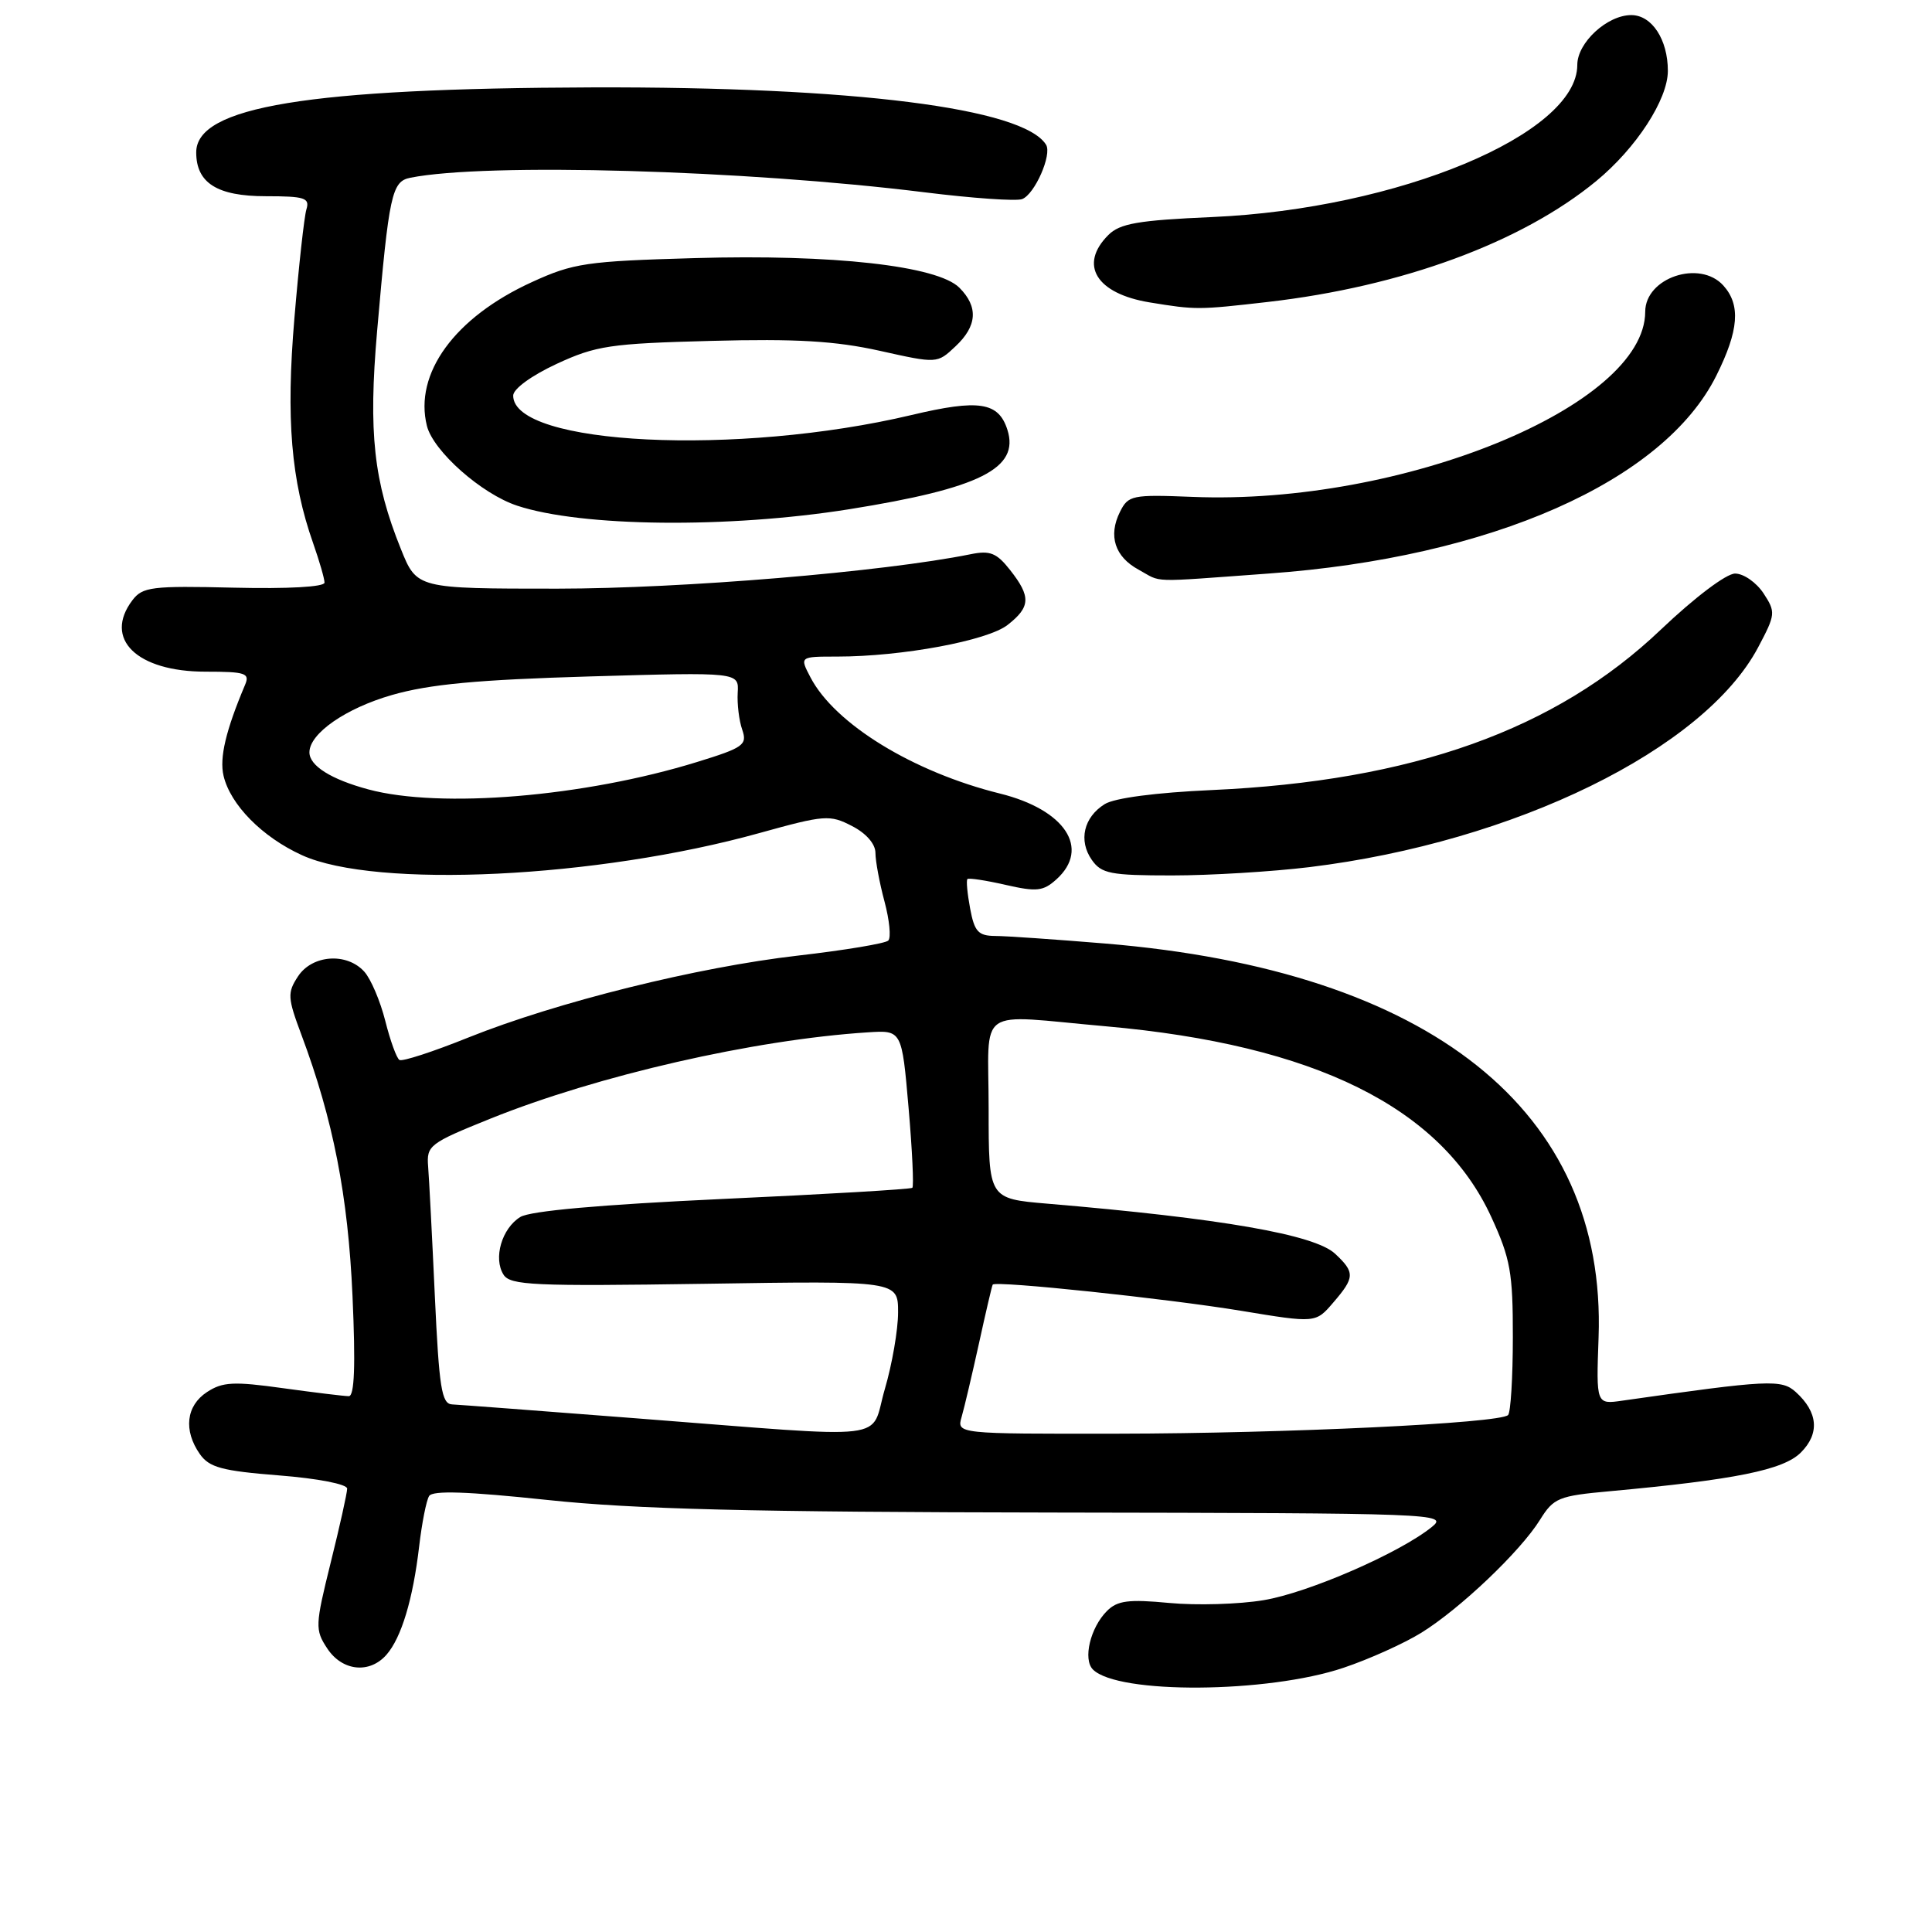 <?xml version="1.0" encoding="UTF-8" standalone="no"?>
<!DOCTYPE svg PUBLIC "-//W3C//DTD SVG 1.1//EN" "http://www.w3.org/Graphics/SVG/1.1/DTD/svg11.dtd" >
<svg xmlns="http://www.w3.org/2000/svg" xmlns:xlink="http://www.w3.org/1999/xlink" version="1.1" viewBox="0 0 256 256">
 <g >
 <path fill="currentColor"
d=" M 178.02 220.99 C 181.40 219.86 186.03 217.77 188.33 216.35 C 193.45 213.18 201.45 205.58 204.06 201.38 C 205.86 198.48 206.53 198.21 213.25 197.60 C 229.93 196.07 236.31 194.78 238.62 192.47 C 241.14 189.95 240.91 187.13 237.95 184.45 C 236.06 182.74 234.35 182.83 215.00 185.59 C 211.50 186.10 211.50 186.10 211.82 177.21 C 212.89 147.20 189.58 128.59 146.42 125.02 C 139.87 124.48 133.31 124.02 131.86 124.02 C 129.63 124.00 129.12 123.45 128.55 120.40 C 128.18 118.42 128.01 116.65 128.19 116.48 C 128.36 116.31 130.63 116.65 133.24 117.25 C 137.37 118.19 138.23 118.10 139.99 116.51 C 144.51 112.42 141.13 107.29 132.50 105.15 C 121.00 102.30 110.61 95.93 107.39 89.75 C 105.95 87.00 105.95 87.00 110.93 87.00 C 119.50 87.00 130.88 84.89 133.52 82.80 C 136.56 80.42 136.62 79.06 133.85 75.54 C 132.06 73.26 131.19 72.91 128.60 73.44 C 117.01 75.78 90.47 77.99 73.87 78.00 C 55.23 78.00 55.23 78.00 53.12 72.75 C 49.51 63.80 48.80 57.32 49.97 43.86 C 51.55 25.70 51.91 24.04 54.38 23.55 C 64.41 21.55 98.64 22.52 122.50 25.48 C 128.86 26.27 134.68 26.68 135.44 26.38 C 137.11 25.74 139.42 20.49 138.61 19.18 C 135.61 14.32 113.13 11.48 78.50 11.58 C 40.80 11.70 26.00 14.13 26.00 20.19 C 26.00 24.25 28.78 26.00 35.22 26.00 C 40.39 26.00 41.07 26.22 40.60 27.75 C 40.31 28.71 39.59 35.20 39.01 42.17 C 37.88 55.49 38.57 63.69 41.50 72.00 C 42.32 74.34 43.00 76.68 43.00 77.20 C 43.00 77.77 38.14 78.04 31.01 77.87 C 20.09 77.61 18.89 77.76 17.54 79.54 C 13.67 84.66 18.12 89.00 27.24 89.00 C 32.55 89.00 33.13 89.20 32.47 90.75 C 29.93 96.76 29.06 100.41 29.62 102.79 C 30.52 106.63 34.75 110.92 40.00 113.31 C 49.78 117.78 79.16 116.36 100.64 110.38 C 109.28 107.98 109.96 107.93 112.89 109.45 C 114.77 110.41 116.00 111.83 116.00 113.01 C 116.00 114.09 116.54 116.99 117.20 119.45 C 117.86 121.92 118.09 124.25 117.70 124.63 C 117.32 125.01 111.94 125.91 105.75 126.62 C 92.38 128.15 73.78 132.78 62.05 137.48 C 57.41 139.35 53.30 140.69 52.93 140.45 C 52.55 140.22 51.71 137.89 51.05 135.27 C 50.39 132.65 49.14 129.71 48.27 128.75 C 45.95 126.18 41.37 126.51 39.49 129.37 C 38.06 131.55 38.10 132.20 39.94 137.12 C 44.15 148.37 46.12 158.43 46.71 171.75 C 47.12 180.92 46.97 185.00 46.22 185.00 C 45.63 185.00 41.70 184.52 37.49 183.94 C 30.97 183.03 29.49 183.10 27.42 184.46 C 24.66 186.27 24.29 189.54 26.48 192.67 C 27.73 194.45 29.40 194.90 36.98 195.50 C 42.10 195.90 46.00 196.66 46.00 197.25 C 46.00 197.82 45.02 202.23 43.82 207.05 C 41.76 215.37 41.73 215.95 43.35 218.41 C 45.33 221.44 48.97 221.83 51.22 219.25 C 53.19 216.99 54.72 211.91 55.54 204.90 C 55.90 201.83 56.49 198.82 56.86 198.23 C 57.33 197.47 61.93 197.63 72.51 198.75 C 84.10 199.98 99.36 200.36 139.74 200.42 C 190.42 200.50 191.92 200.55 189.74 202.32 C 185.50 205.76 173.37 211.05 167.44 212.03 C 164.17 212.58 158.54 212.74 154.93 212.40 C 149.55 211.89 148.06 212.08 146.68 213.46 C 144.47 215.67 143.47 219.87 144.82 221.22 C 148.12 224.52 167.97 224.38 178.02 220.99 Z  M 173.50 114.90 C 200.70 111.58 225.79 99.29 232.96 85.78 C 235.28 81.40 235.31 81.12 233.67 78.61 C 232.72 77.18 231.04 76.00 229.91 76.00 C 228.74 76.00 224.56 79.16 220.10 83.40 C 206.13 96.72 187.17 103.49 160.50 104.69 C 153.18 105.02 147.67 105.74 146.38 106.55 C 143.59 108.29 142.88 111.38 144.67 113.94 C 145.95 115.77 147.15 116.00 155.31 116.00 C 160.36 116.00 168.55 115.50 173.50 114.90 Z  M 168.07 76.00 C 197.59 73.88 220.45 63.77 227.42 49.78 C 230.41 43.79 230.67 40.40 228.35 37.83 C 225.22 34.37 218.00 36.80 218.00 41.31 C 217.97 53.80 185.82 66.96 158.03 65.84 C 149.99 65.52 149.50 65.62 148.40 67.83 C 146.82 71.00 147.72 73.78 150.88 75.49 C 154.07 77.23 151.95 77.17 168.07 76.00 Z  M 112.50 67.48 C 129.84 64.71 135.11 62.07 133.49 56.96 C 132.32 53.27 129.72 52.87 120.79 54.99 C 97.74 60.46 68.00 59.01 68.00 52.42 C 68.00 51.53 70.42 49.77 73.75 48.22 C 78.98 45.80 80.83 45.52 94.22 45.17 C 105.52 44.87 110.70 45.18 116.56 46.48 C 124.18 48.18 124.18 48.18 126.59 45.91 C 129.49 43.20 129.66 40.66 127.12 38.12 C 124.22 35.22 110.38 33.67 92.06 34.20 C 77.70 34.61 75.98 34.86 70.48 37.38 C 60.25 42.05 54.83 49.49 56.57 56.44 C 57.42 59.79 63.82 65.46 68.54 67.01 C 77.08 69.83 96.44 70.03 112.50 67.48 Z  M 168.00 40.01 C 185.76 37.97 201.60 32.14 211.50 24.00 C 216.81 19.63 221.00 13.18 221.00 9.39 C 221.00 5.23 218.88 2.00 216.15 2.00 C 212.96 2.00 209.00 5.65 209.00 8.60 C 209.00 17.78 185.24 27.68 160.61 28.76 C 150.81 29.19 148.39 29.61 146.86 31.14 C 142.91 35.09 145.26 38.91 152.34 40.07 C 158.46 41.07 158.75 41.07 168.00 40.01 Z  M 84.50 187.95 C 71.85 186.97 60.77 186.13 59.89 186.09 C 58.52 186.01 58.18 183.87 57.62 171.75 C 57.26 163.91 56.86 156.18 56.73 154.57 C 56.51 151.78 56.89 151.49 65.00 148.22 C 79.21 142.50 99.90 137.76 115.00 136.79 C 119.50 136.50 119.50 136.50 120.39 146.78 C 120.88 152.43 121.10 157.21 120.89 157.39 C 120.67 157.58 109.35 158.25 95.72 158.87 C 79.62 159.62 70.24 160.45 68.94 161.26 C 66.49 162.77 65.34 166.73 66.72 168.90 C 67.61 170.31 70.71 170.45 93.36 170.11 C 119.00 169.71 119.00 169.71 119.00 173.90 C 119.00 176.20 118.21 180.77 117.25 184.04 C 115.19 191.06 119.00 190.61 84.50 187.95 Z  M 127.42 187.75 C 127.78 186.51 128.81 182.12 129.72 178.00 C 130.62 173.88 131.44 170.37 131.54 170.22 C 131.90 169.67 154.61 172.07 164.41 173.68 C 174.33 175.32 174.33 175.32 176.66 172.60 C 179.53 169.27 179.56 168.60 176.90 166.12 C 174.18 163.59 161.85 161.44 138.75 159.49 C 131.00 158.83 131.00 158.83 131.00 146.91 C 131.00 133.07 129.05 134.45 146.53 135.99 C 174.18 138.44 190.92 146.72 197.60 161.25 C 200.14 166.77 200.47 168.63 200.46 177.19 C 200.46 182.52 200.17 187.16 199.83 187.50 C 198.75 188.59 170.33 189.94 148.13 189.97 C 126.77 190.00 126.77 190.00 127.42 187.75 Z  M 48.81 104.60 C 43.87 103.27 41.00 101.47 41.00 99.69 C 41.00 97.19 45.81 93.85 51.94 92.09 C 56.93 90.66 63.23 90.07 78.21 89.63 C 97.91 89.06 97.91 89.06 97.75 91.78 C 97.66 93.28 97.93 95.49 98.35 96.69 C 99.04 98.70 98.53 99.07 92.36 100.97 C 77.43 105.58 58.35 107.17 48.81 104.60 Z "/>
</g>
</svg>